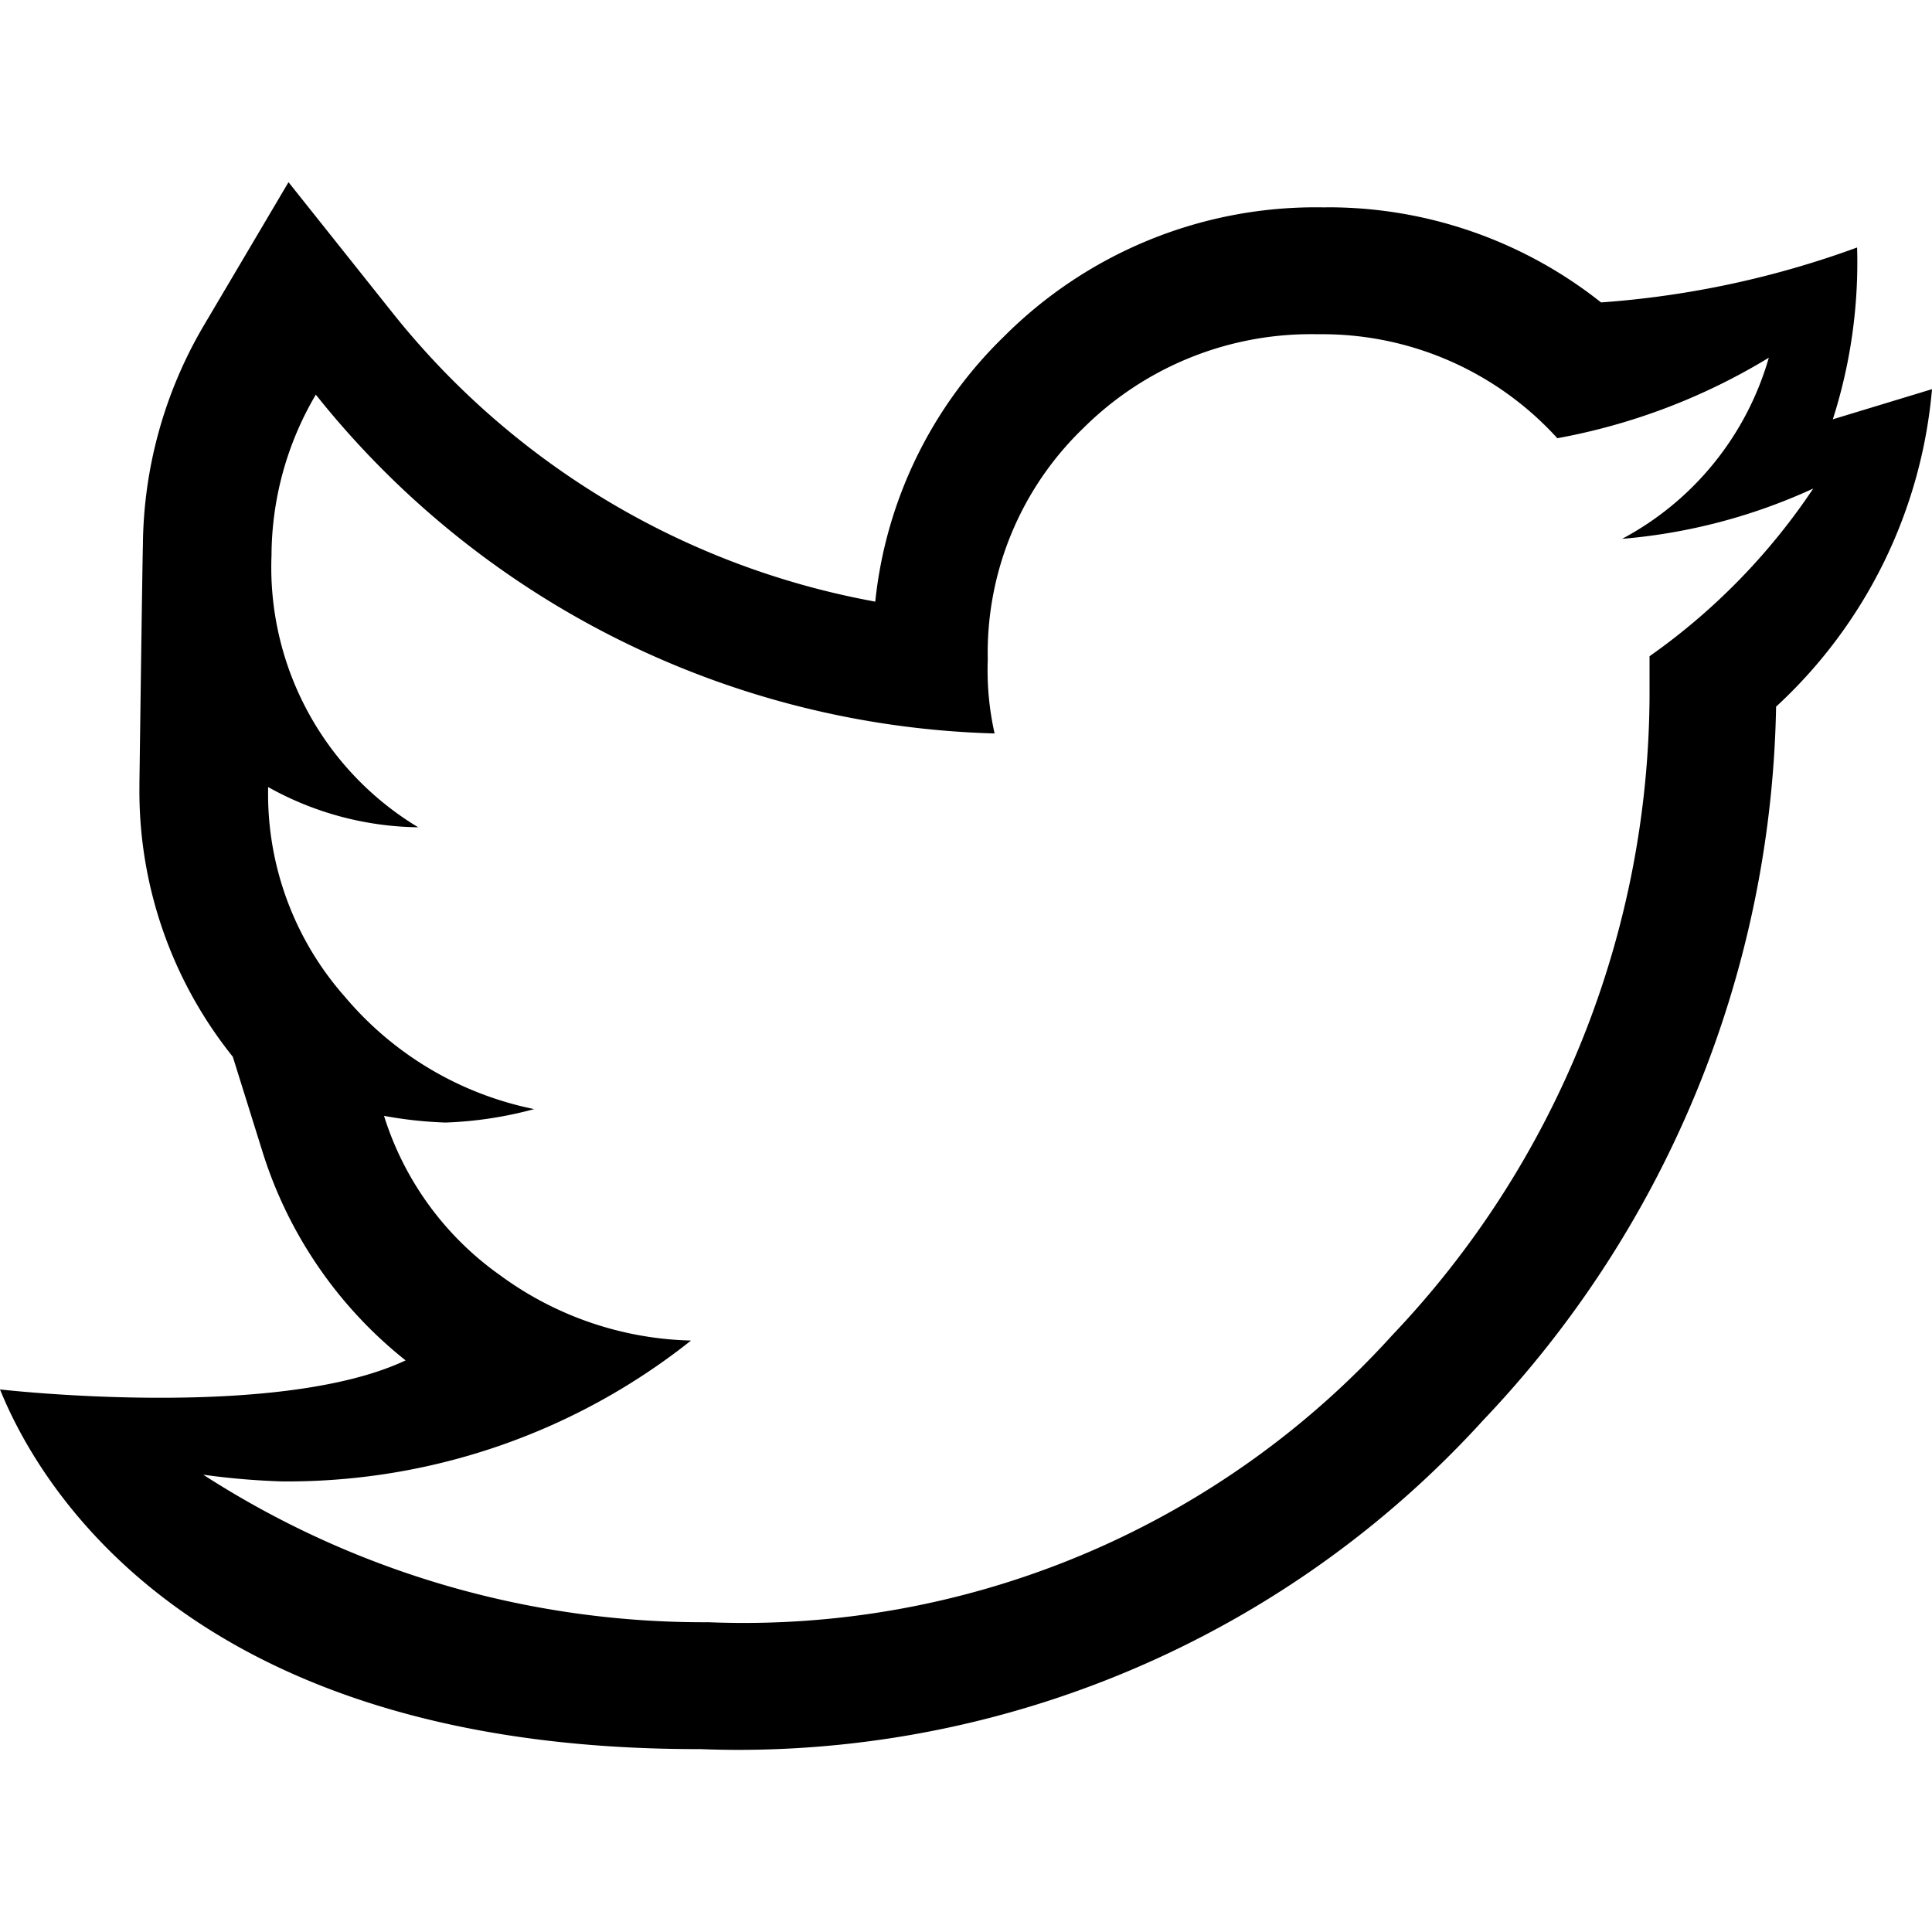 <svg xmlns="http://www.w3.org/2000/svg" width="30" height="30" viewBox="0 0 30 30"><title>twitter</title><path d="M28.46 6.511a7.98 7.98.0 0 0 .377-2.668 14.557 14.557.0 0 1-3.976.853 6.819 6.819.0 0 0-4.232-1.477L20.569 3.22l-.122-.001a6.84 6.84.0 0 0-4.857 2.006 6.702 6.702.0 0 0-1.999 4.117A12.426 12.426.0 0 1 6.087 4.847L4.48 2.829 3.168 5.049a6.824 6.824.0 0 0-.949 3.415c-.008.236-.054 3.7-.054 3.7v.053a6.59 6.59.0 0 0 1.45 4.192l.465 1.488a6.684 6.684.0 0 0 2.218 3.227C4.291 22.07.0 21.575.0 21.575c.511 1.26 2.751 5.585 10.836 5.585l.037-11e-5q.3.012.599.012A15.643 15.643.0 0 0 23.031 22.053a16.489 16.489.0 0 0 4.548-11.08A7.596 7.596.0 0 0 30 6.043zm-2.846 3.679v.625a14.497 14.497.0 0 1-3.999 9.922 13.577 13.577.0 0 1-10.064 4.464c-.185.0-.37-.004-.555-.011l-.069 17e-5A14.322 14.322.0 0 1 3.156 22.899a11.377 11.377.0 0 0 1.218.104l.089 39e-5A10.071 10.071.0 0 0 10.73 20.816a5.212 5.212.0 0 1-2.966-1.015 4.774 4.774.0 0 1-1.801-2.474 6.472 6.472.0 0 0 .954.104 6.058 6.058.0 0 0 1.377-.209A5.196 5.196.0 0 1 5.354 15.476a4.753 4.753.0 0 1-1.191-3.203v-.052a4.892 4.892.0 0 0 2.331.625A4.71 4.71.0 0 1 4.216 8.628a4.947 4.947.0 0 1 .688-2.5A13.964 13.964.0 0 0 15.444 11.389a4.482 4.482.0 0 1-.106-1.146 4.843 4.843.0 0 1 1.483-3.594 5.011 5.011.0 0 1 3.535-1.46q.06.0.119.001l.058-34e-5a4.932 4.932.0 0 1 3.649 1.615 9.645 9.645.0 0 0 3.284-1.25A4.634 4.634.0 0 1 25.19 8.366V8.367A8.864 8.864.0 0 0 28.156 7.586 9.914 9.914.0 0 1 25.614 10.19z"/></svg>
